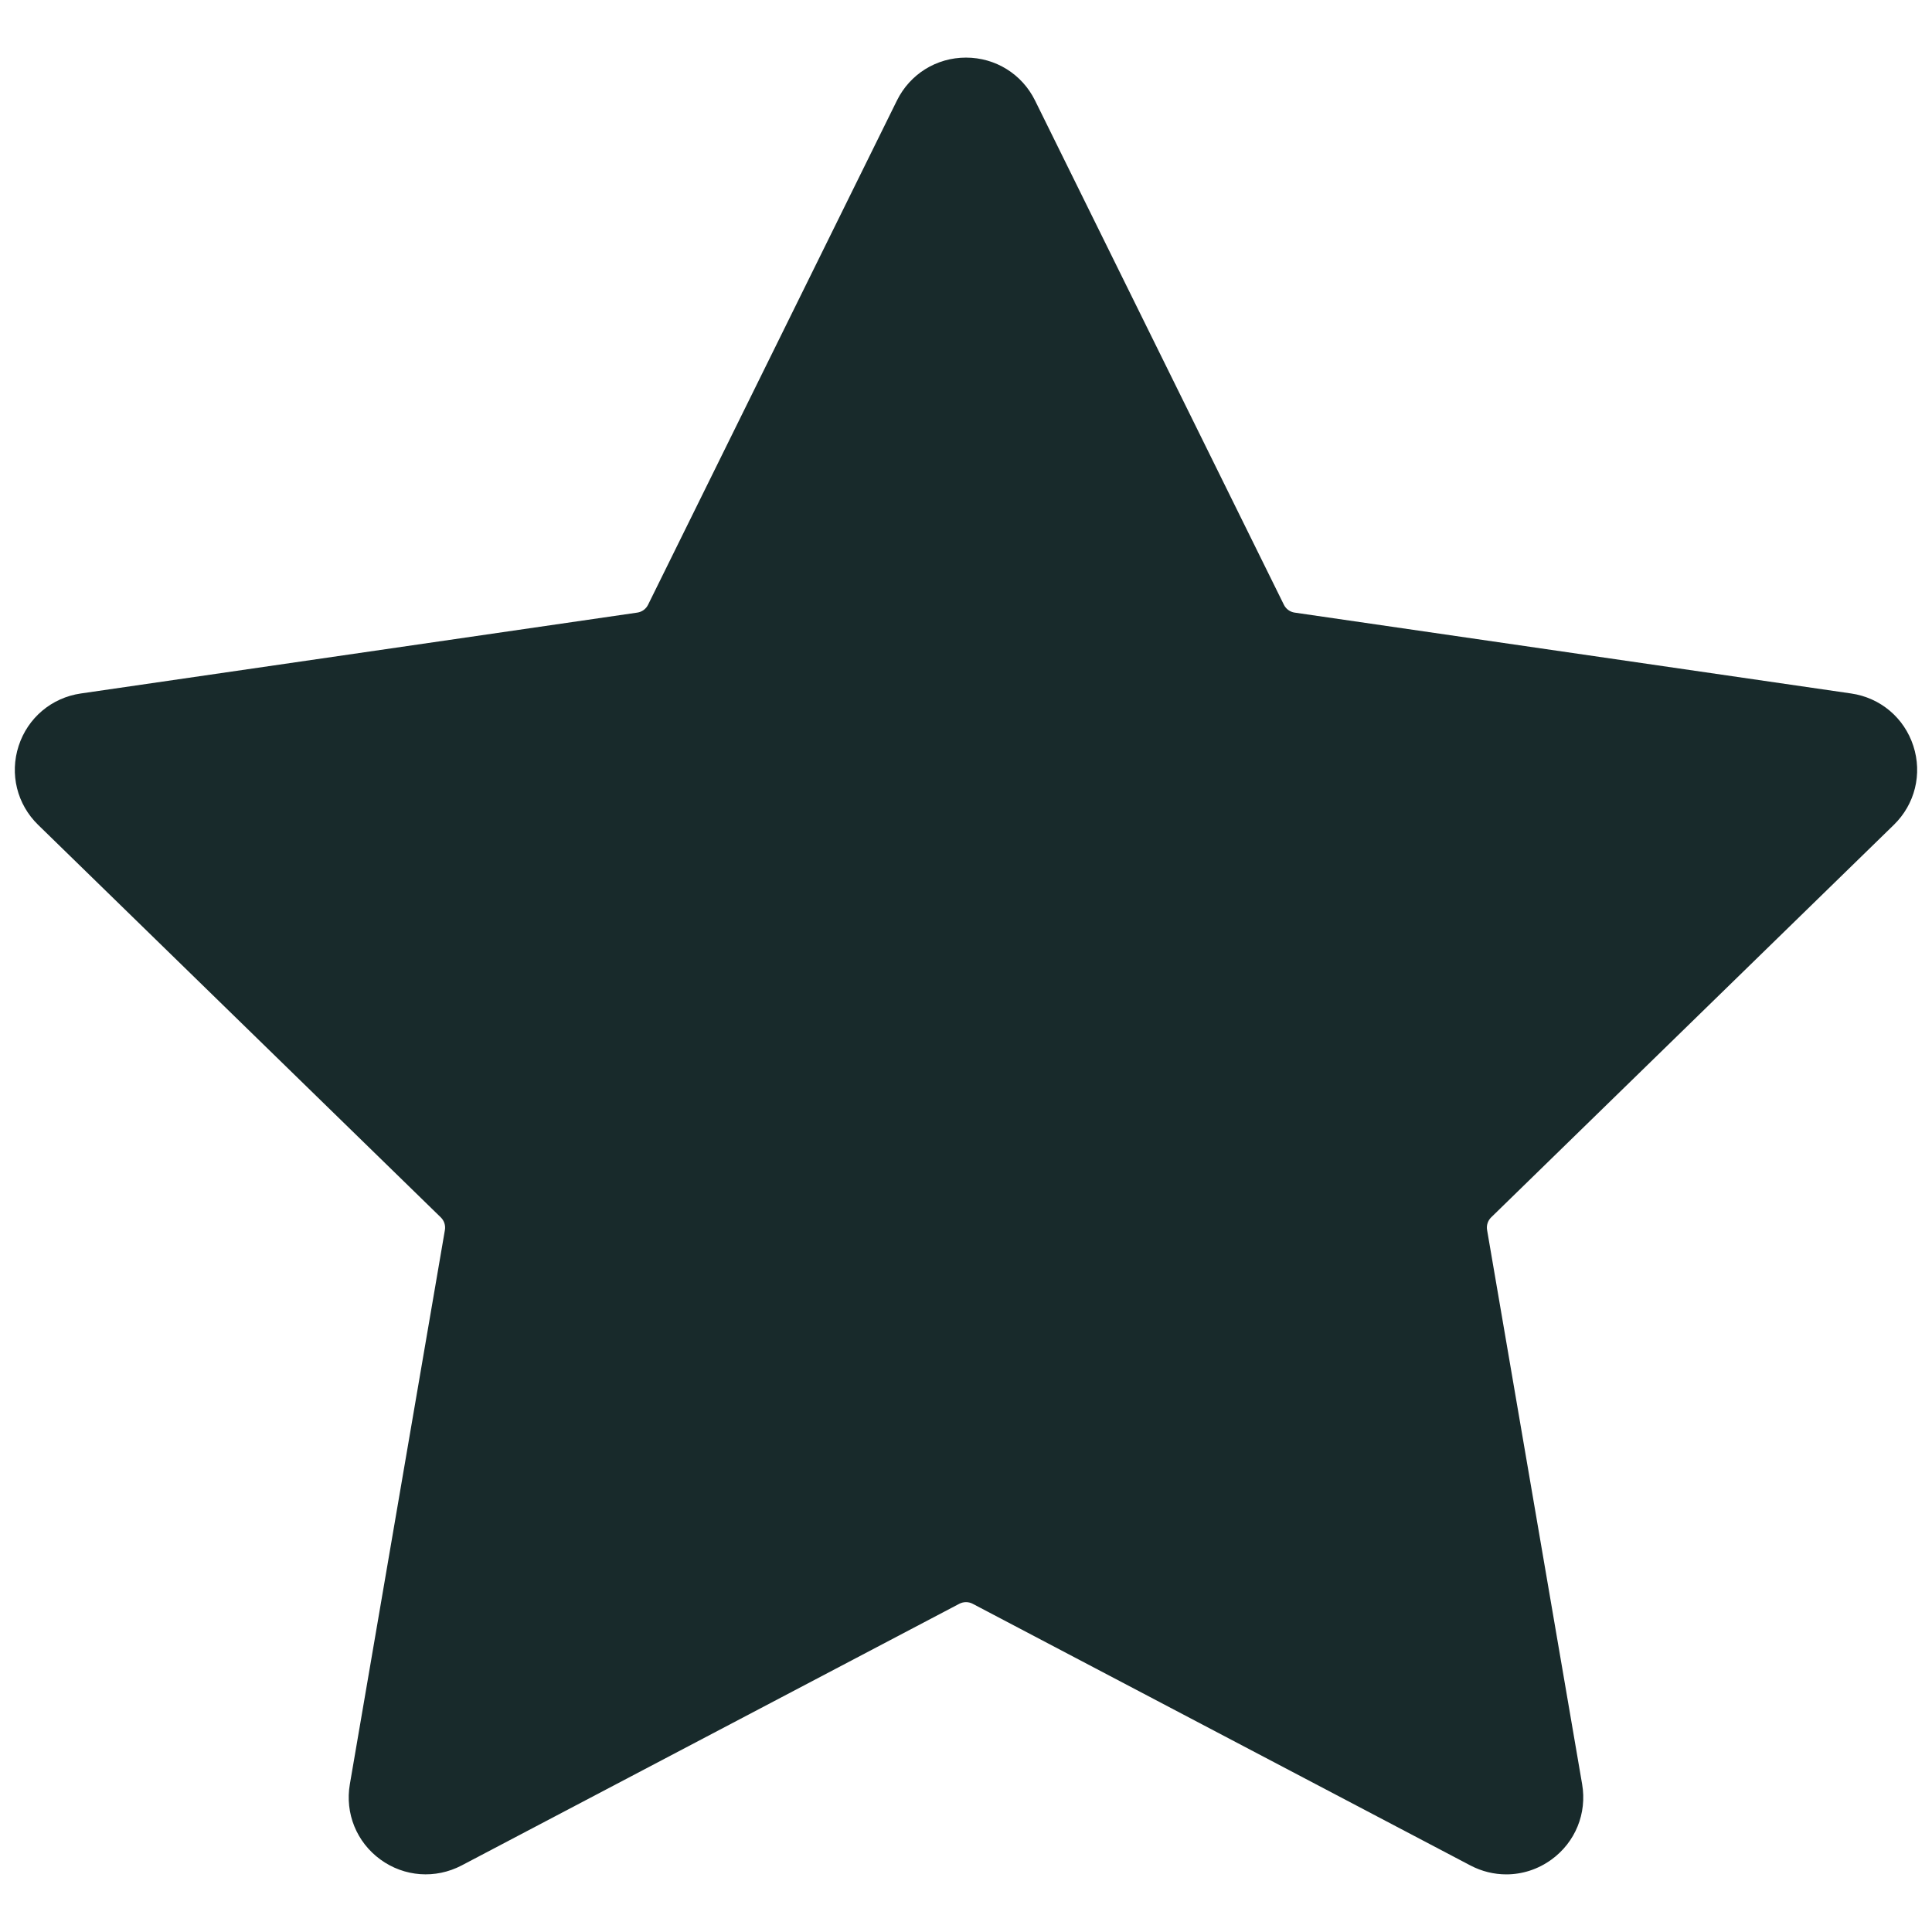 <svg xmlns="http://www.w3.org/2000/svg" xmlns:xlink="http://www.w3.org/1999/xlink" version="1.1" width="256" height="256" viewBox="0 0 256 256" xml:space="preserve">
<desc>Created with Fabric.js 1.7.22</desc>
<defs>
</defs>
<g transform="translate(128 128) scale(0.72 0.72)" style="">
	<g style="stroke: none; stroke-width: 0; stroke-dasharray: none; stroke-linecap: butt; stroke-linejoin: miter; stroke-miterlimit: 10; fill: none; fill-rule: nonzero; opacity: 1;" transform="translate(-175.05 -175.05) scale(3.89 3.89)" >
	<path d="M 70.561 87.975 c -0.579 0 -1.161 -0.14 -1.698 -0.422 l -23.548 -12.38 c -0.197 -0.104 -0.432 -0.102 -0.629 -0.001 L 21.138 87.553 c -1.239 0.648 -2.71 0.542 -3.839 -0.279 c -1.13 -0.821 -1.685 -2.187 -1.449 -3.564 l 4.497 -26.219 c 0.038 -0.219 -0.035 -0.443 -0.195 -0.599 L 1.103 38.323 c -1.001 -0.975 -1.354 -2.407 -0.922 -3.736 c 0.432 -1.328 1.558 -2.279 2.941 -2.48 l 26.326 -3.826 c 0.221 -0.032 0.411 -0.17 0.51 -0.37 L 41.732 4.055 c 0.619 -1.253 1.87 -2.031 3.267 -2.031 c 1.397 0 2.65 0.778 3.268 2.031 l 0 0 l 11.773 23.856 c 0.099 0.2 0.29 0.339 0.51 0.37 l 26.326 3.826 c 1.383 0.201 2.51 1.151 2.942 2.48 s 0.078 2.76 -0.922 3.735 l -19.05 18.569 c -0.159 0.155 -0.232 0.38 -0.194 0.598 l 4.497 26.22 c 0.236 1.378 -0.32 2.744 -1.45 3.565 C 72.06 87.739 71.313 87.975 70.561 87.975 z" style="stroke: none; stroke-width: 1; stroke-dasharray: none; stroke-linecap: butt; stroke-linejoin: miter; stroke-miterlimit: 10; fill: rgb(24,42,43); fill-rule: nonzero; opacity: 1;" transform=" matrix(1 0 0 1 0 0) " stroke-linecap="round" />
</g>
</g>
</svg>
